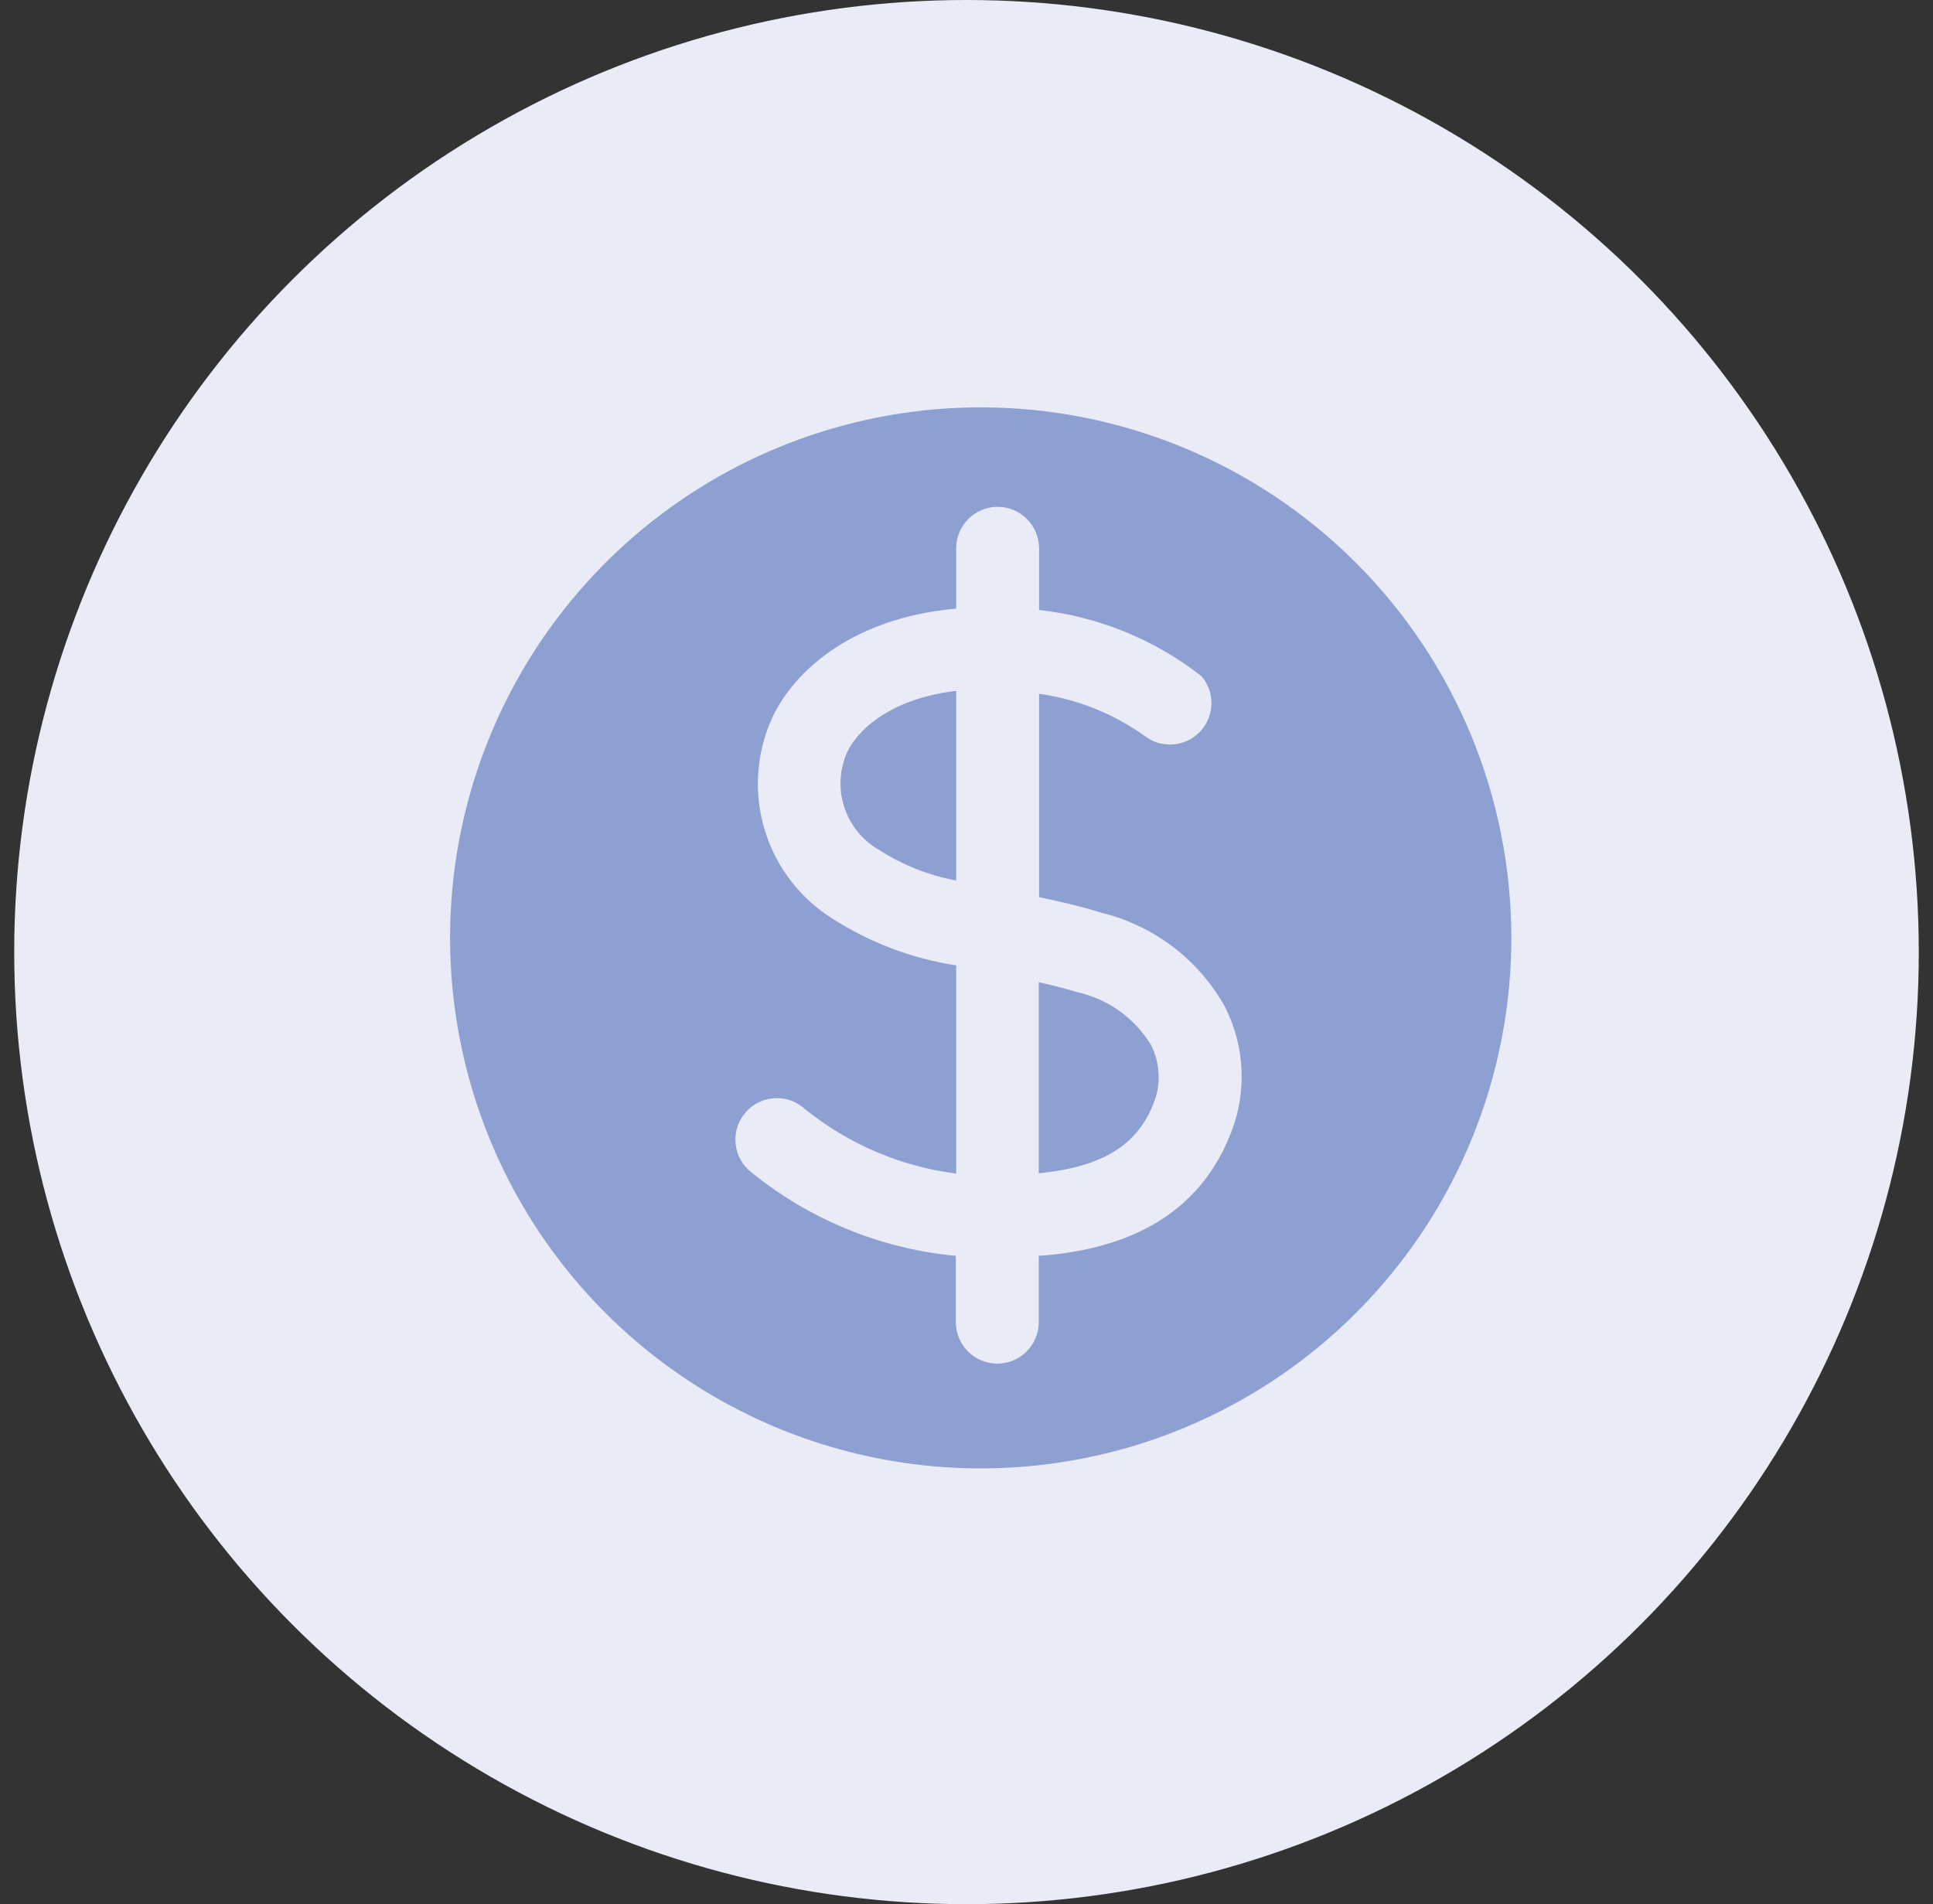 <svg width="68" height="67" viewBox="0 0 68 67" fill="none" xmlns="http://www.w3.org/2000/svg">
<rect x="0" y="0" width="68" height="67" fill="#333333" stroke="none"/>
<circle cx="34" cy="33.5" r="33.5" fill="#E9EBF7"/>
<g clip-path="url(#clip0_130_2468)">
<path d="M34.5 14.333C30.808 14.333 27.199 15.428 24.129 17.479C21.06 19.53 18.667 22.446 17.254 25.857C15.841 29.267 15.472 33.021 16.192 36.642C16.912 40.263 18.69 43.589 21.301 46.199C23.911 48.81 27.237 50.588 30.858 51.308C34.479 52.028 38.233 51.659 41.643 50.246C45.054 48.833 47.97 46.44 50.021 43.371C52.072 40.301 53.167 36.692 53.167 33C53.167 28.049 51.2 23.301 47.699 19.801C44.199 16.3 39.451 14.333 34.5 14.333ZM43.425 39.522C42.258 43.022 39.213 44.002 36.542 44.188V46.522C36.542 46.908 36.388 47.279 36.114 47.553C35.841 47.826 35.47 47.98 35.083 47.98C34.697 47.98 34.326 47.826 34.052 47.553C33.779 47.279 33.625 46.908 33.625 46.522V44.188C30.946 43.937 28.405 42.884 26.333 41.167C26.193 41.036 26.08 40.878 26.001 40.704C25.921 40.529 25.877 40.34 25.871 40.149C25.864 39.957 25.895 39.766 25.963 39.586C26.03 39.407 26.132 39.242 26.263 39.102C26.394 38.962 26.552 38.849 26.726 38.769C26.901 38.69 27.09 38.645 27.281 38.639C27.473 38.633 27.664 38.664 27.844 38.731C28.023 38.799 28.188 38.901 28.328 39.032C29.855 40.261 31.692 41.045 33.637 41.295V33.968C32.087 33.73 30.605 33.169 29.285 32.323C28.175 31.628 27.345 30.565 26.938 29.32C26.531 28.075 26.573 26.727 27.057 25.51C27.745 23.748 29.88 21.742 33.637 21.415V19.292C33.637 18.905 33.79 18.534 34.064 18.261C34.337 17.987 34.708 17.833 35.095 17.833C35.482 17.833 35.853 17.987 36.126 18.261C36.4 18.534 36.553 18.905 36.553 19.292V21.462C38.639 21.693 40.618 22.501 42.27 23.795C42.499 24.064 42.622 24.408 42.617 24.761C42.612 25.114 42.478 25.454 42.242 25.716C42.005 25.979 41.681 26.146 41.33 26.188C40.979 26.229 40.625 26.142 40.333 25.942C39.219 25.127 37.92 24.602 36.553 24.413V31.565C37.253 31.717 38 31.88 38.782 32.125C39.686 32.35 40.534 32.759 41.275 33.325C42.015 33.89 42.632 34.602 43.087 35.415C43.736 36.686 43.858 38.162 43.425 39.522Z" fill="#8E9FD1"/>
<path d="M37.907 34.913C37.44 34.773 36.985 34.657 36.542 34.563V41.283C38.875 41.05 40.123 40.233 40.66 38.6C40.839 37.986 40.776 37.326 40.485 36.757C40.2 36.293 39.825 35.89 39.383 35.574C38.94 35.257 38.438 35.033 37.907 34.913Z" fill="#8E9FD1"/>
<path d="M29.763 26.56C29.52 27.165 29.504 27.837 29.718 28.453C29.933 29.069 30.363 29.586 30.93 29.908C31.755 30.437 32.674 30.801 33.637 30.982V24.308C31.187 24.6 30.055 25.813 29.763 26.56Z" fill="#8E9FD1"/>
</g>
<defs>
<clipPath id="clip0_130_2468">
<rect width="42" height="42" fill="white" transform="translate(13.5 12)"/>
</clipPath>
</defs>
</svg>
